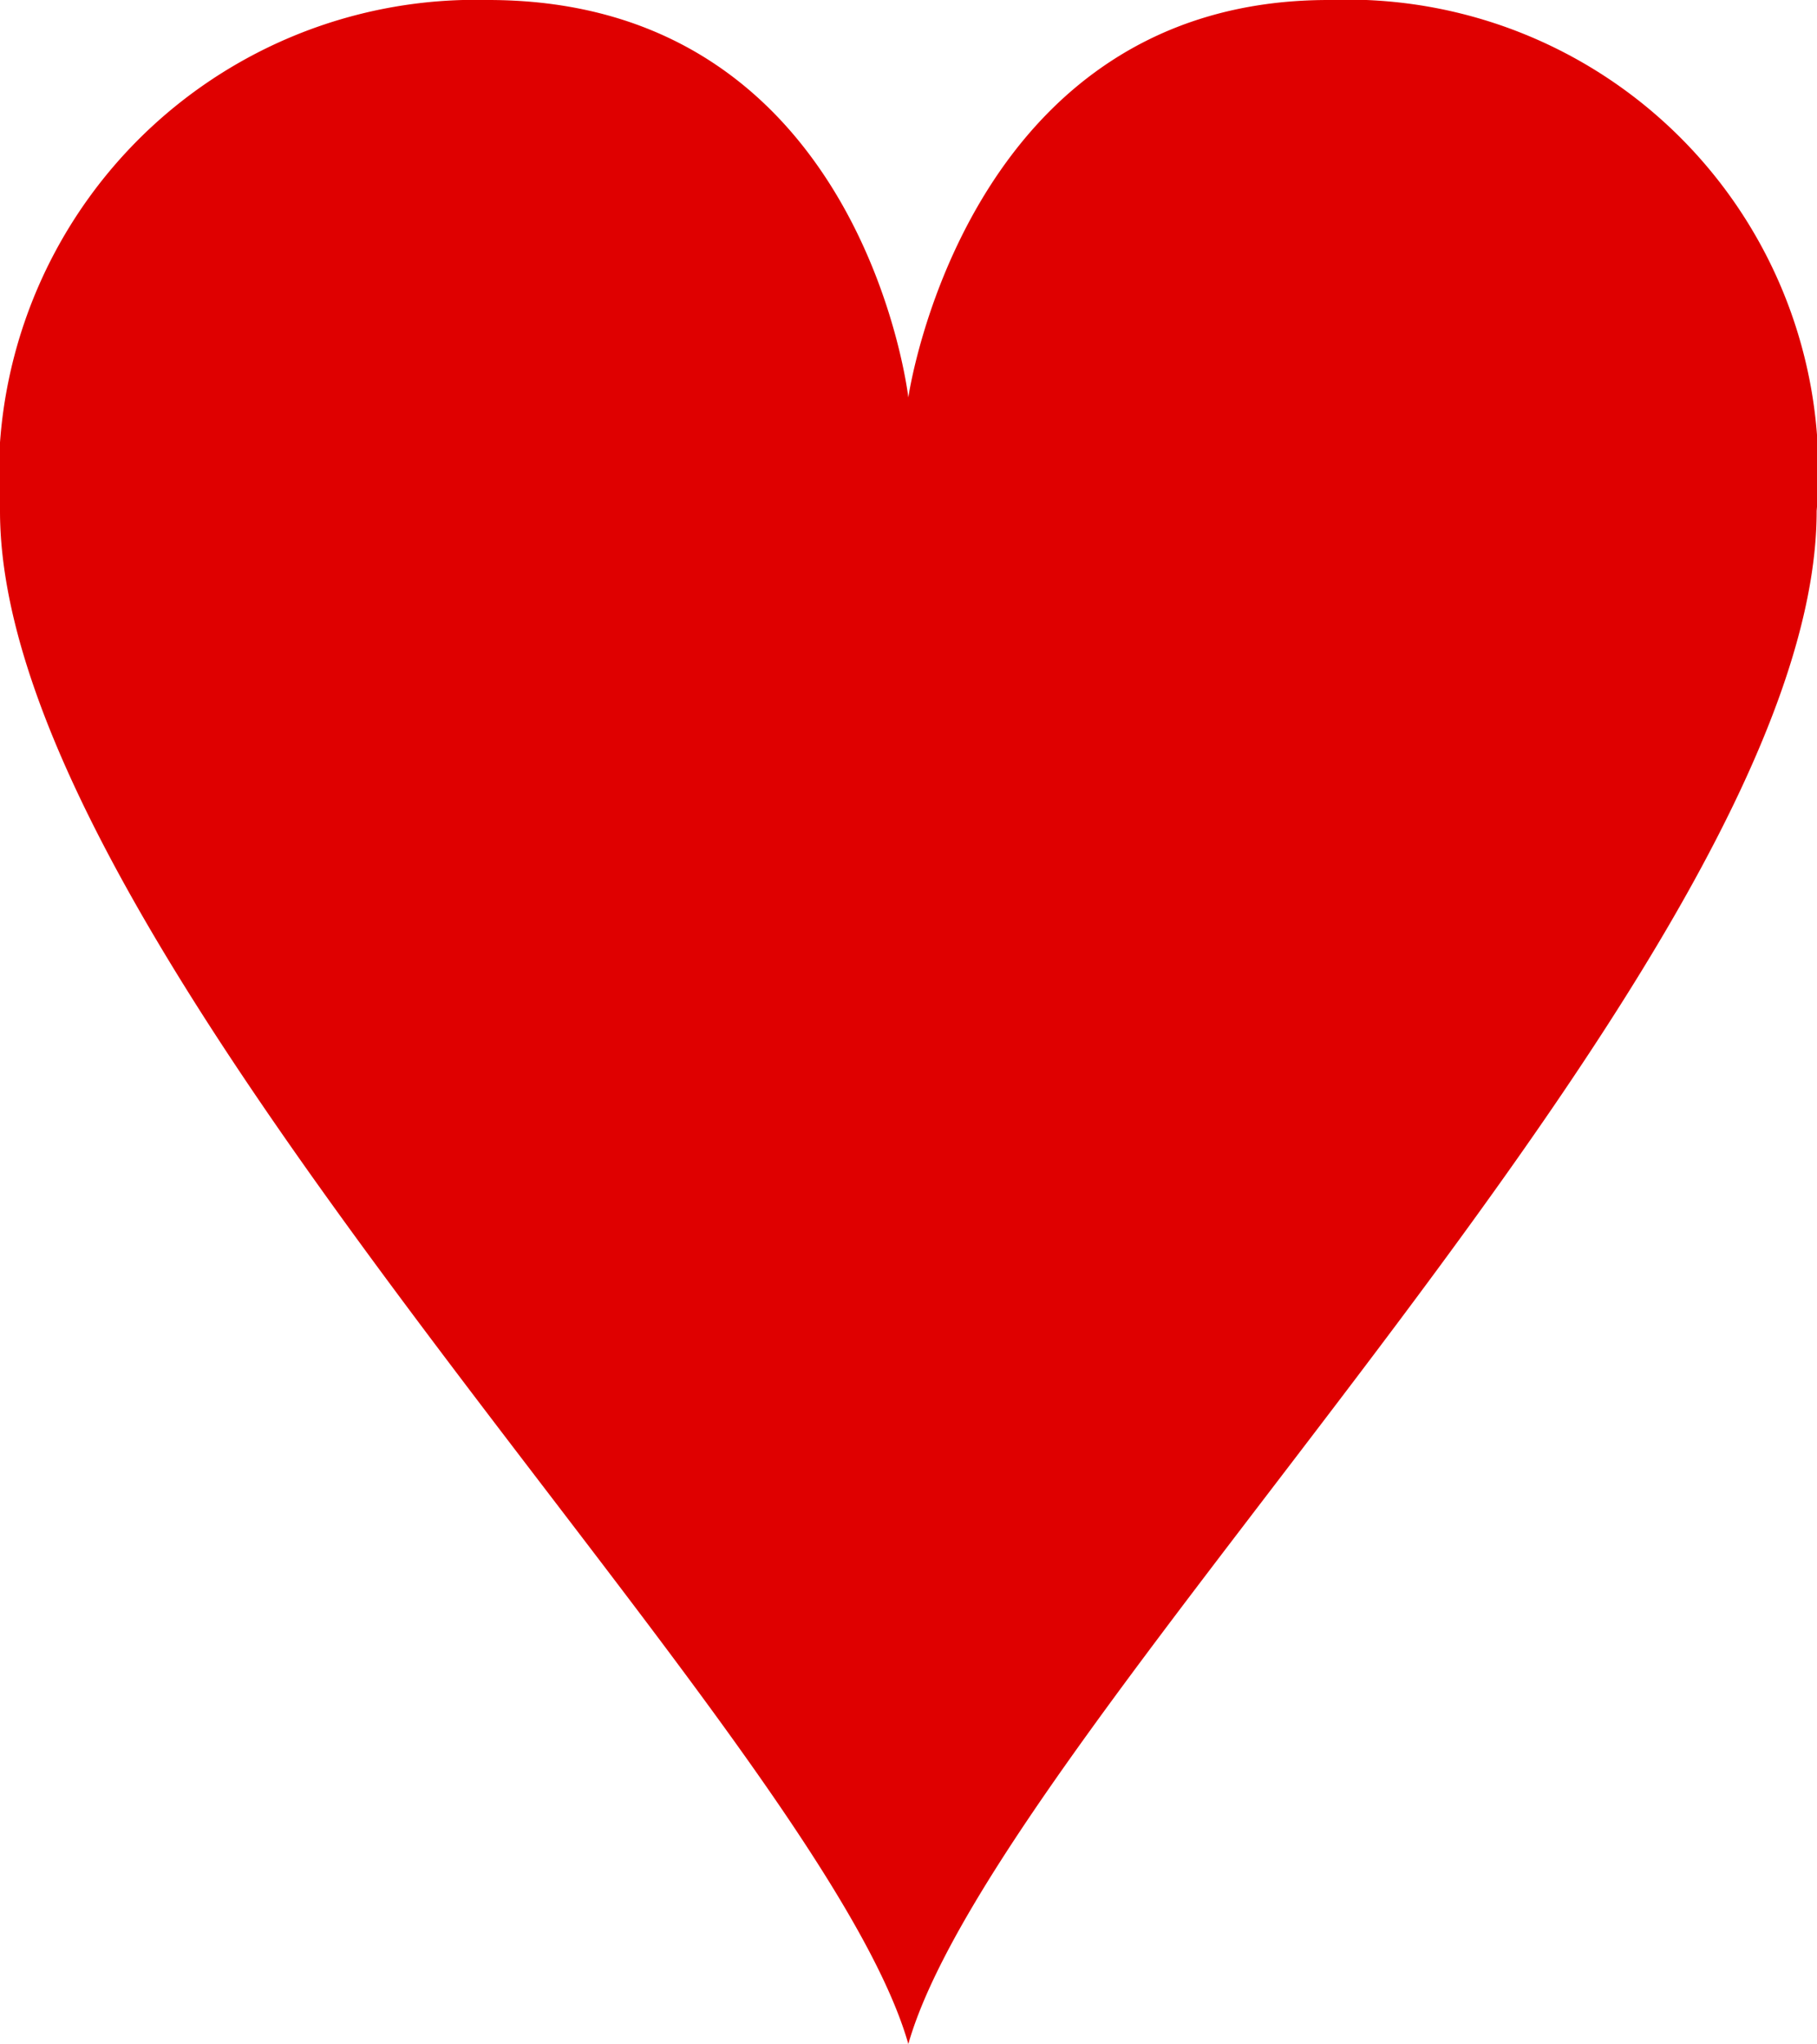 <svg id="Layer_1" data-name="Layer 1" xmlns="http://www.w3.org/2000/svg" viewBox="0 0 16.003 18">
  <defs>
    <style>
      .cls-1 {
        fill: #df0000;
      }
    </style>
  </defs>
  <title>5a3e1ca0-b6cb-48dc-a0a8-de1ee8a27788</title>
  <path id="b" class="cls-1" d="M11.7,0C8.5,0,8,3.5,8,3.5S7.6,0,4.3,0A4.2,4.2,0,0,0,0,4.5C0,8.4,7.2,15.2,8,18c.8-2.8,8-9.6,8-13.5A4.149,4.149,0,0,0,11.7,0Z"/>
</svg>
